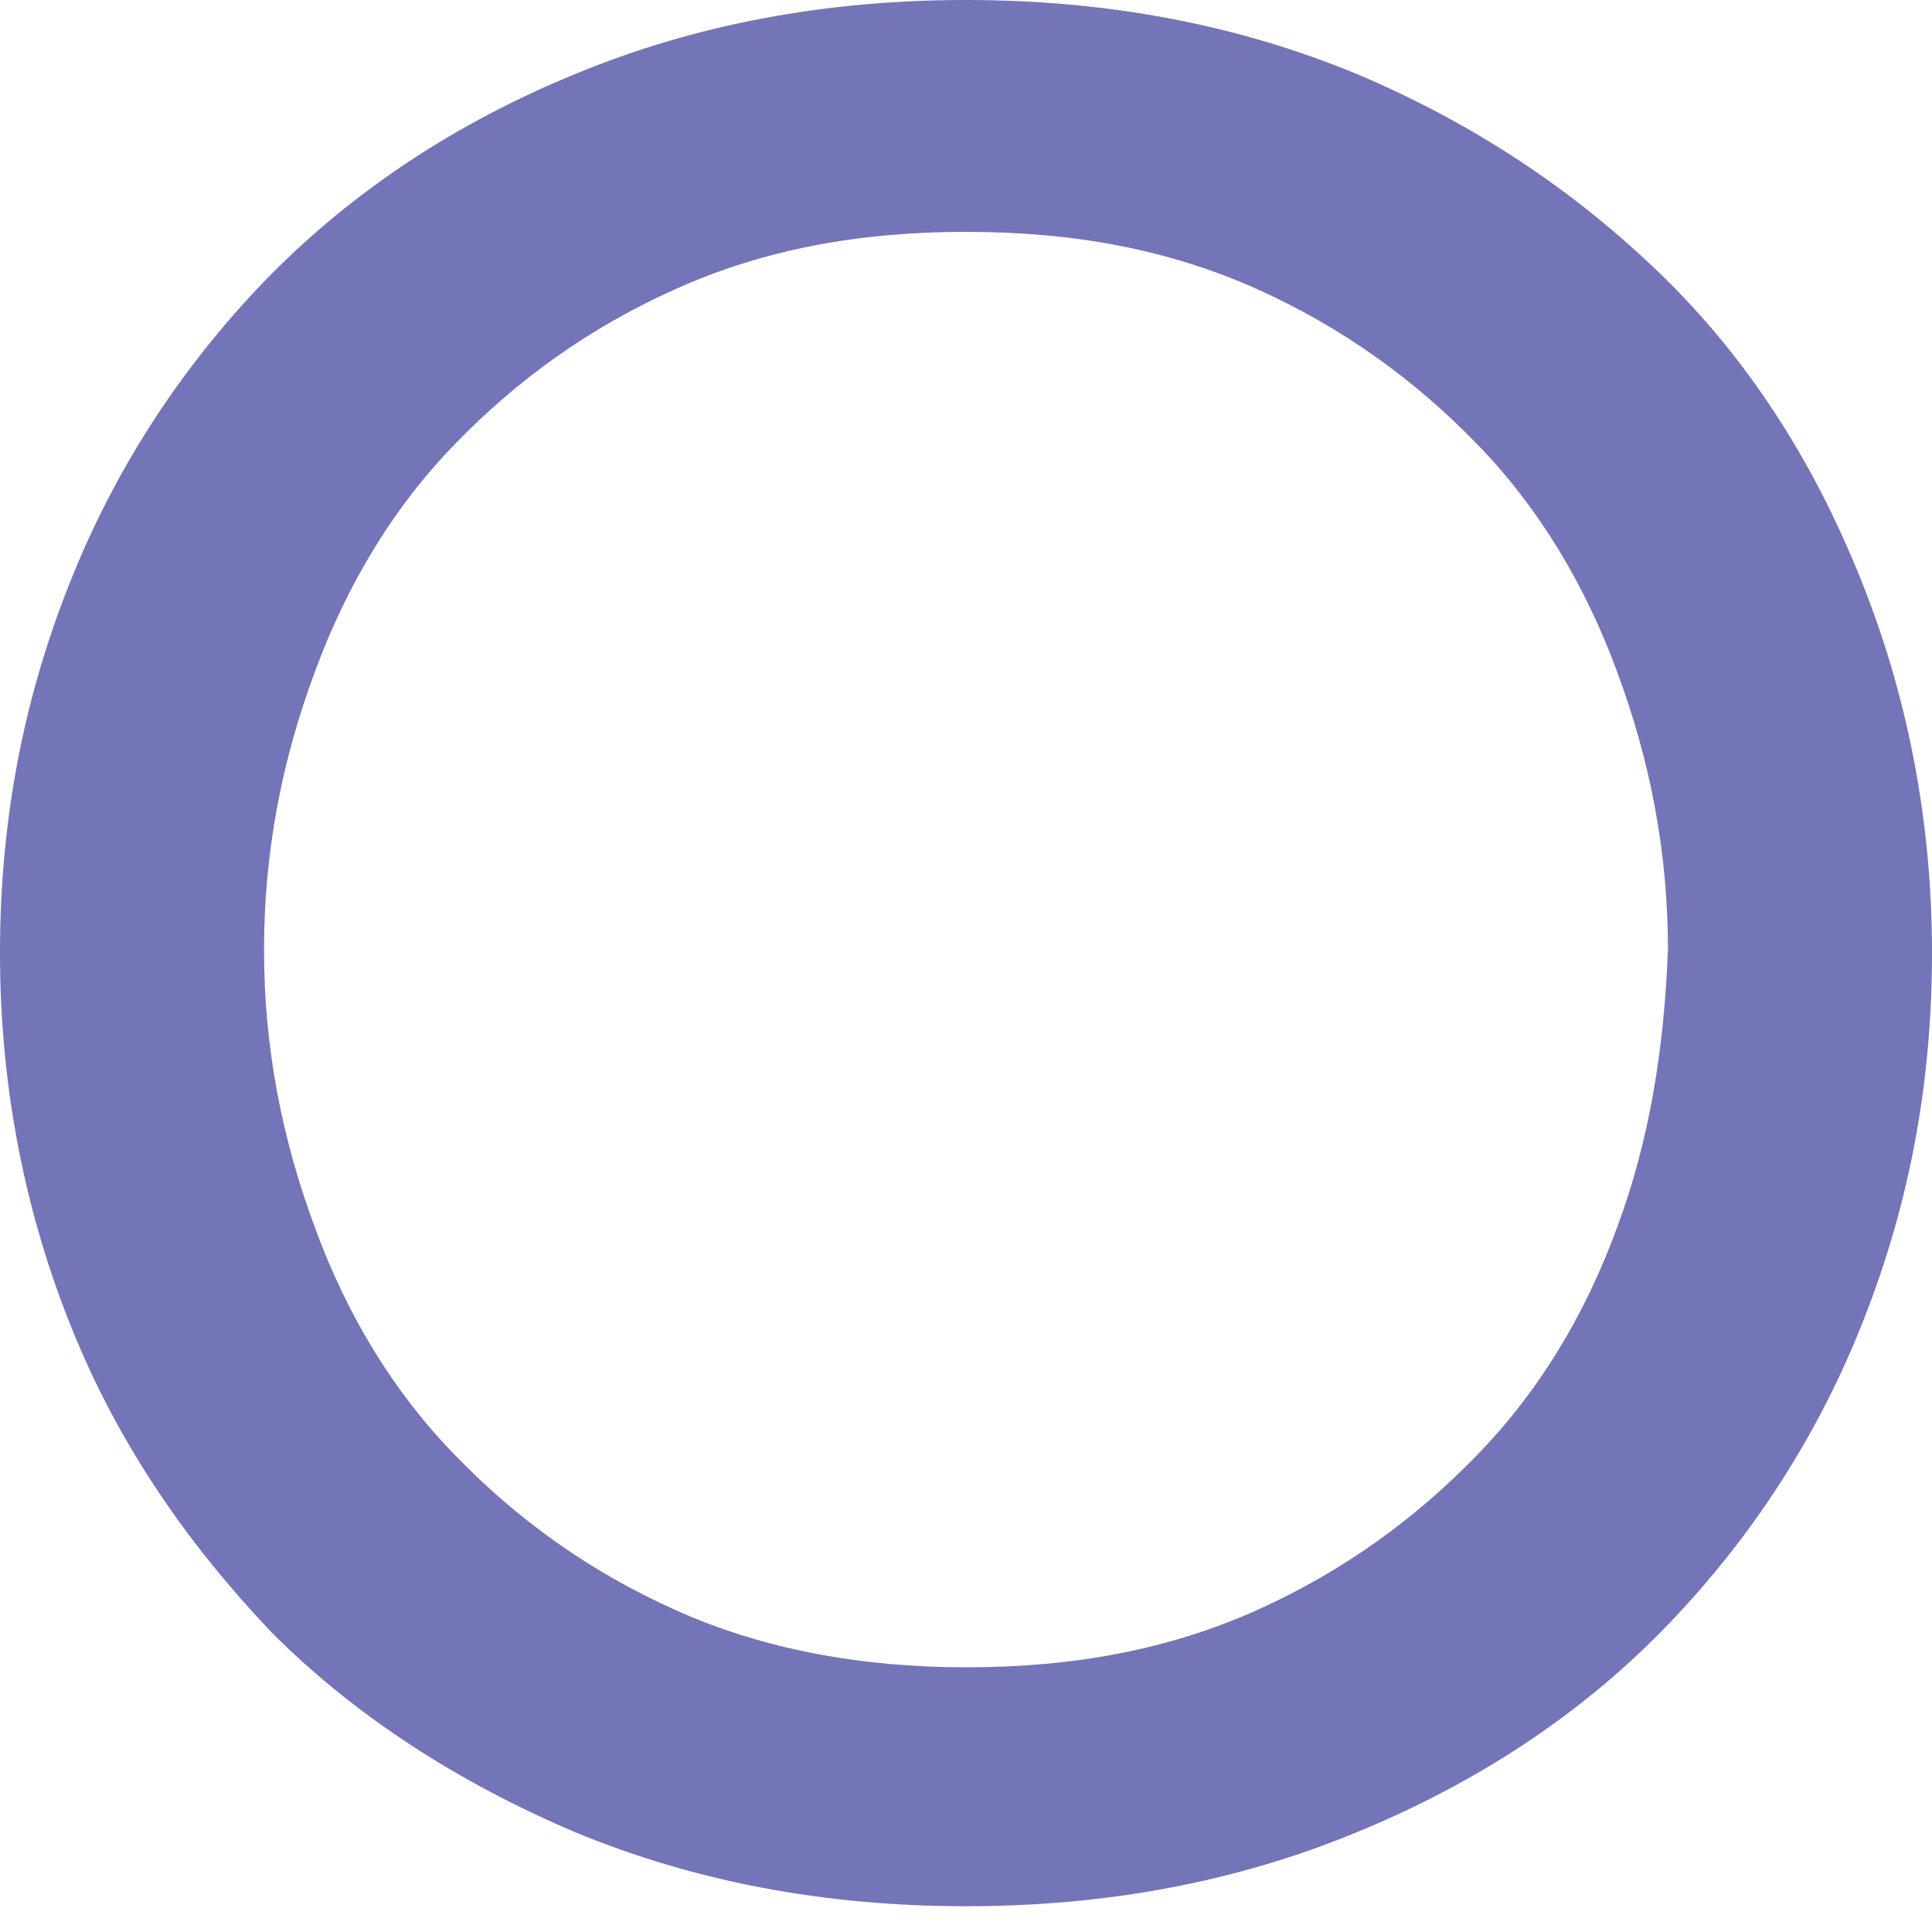 <svg width="3" height="3" viewBox="0 0 3 3" fill="none" xmlns="http://www.w3.org/2000/svg">
<path d="M2.579 0.426C2.444 0.295 2.287 0.191 2.107 0.115C1.921 0.038 1.719 0 1.5 0C1.281 0 1.079 0.038 0.893 0.115C0.708 0.191 0.551 0.295 0.421 0.426C0.292 0.557 0.185 0.715 0.112 0.896C0.039 1.076 0 1.267 0 1.48C0 1.688 0.039 1.884 0.112 2.064C0.185 2.245 0.292 2.398 0.421 2.534C0.551 2.665 0.714 2.769 0.893 2.845C1.079 2.922 1.281 2.96 1.5 2.96C1.719 2.96 1.921 2.922 2.107 2.845C2.292 2.769 2.45 2.665 2.579 2.534C2.708 2.403 2.815 2.245 2.888 2.064C2.961 1.884 3 1.693 3 1.48C3 1.272 2.961 1.076 2.888 0.896C2.815 0.715 2.714 0.557 2.579 0.426ZM2.511 1.906C2.461 2.043 2.388 2.163 2.292 2.261C2.197 2.359 2.084 2.441 1.95 2.501C1.815 2.561 1.669 2.589 1.5 2.589C1.337 2.589 1.185 2.561 1.051 2.501C0.916 2.441 0.803 2.359 0.708 2.261C0.612 2.163 0.539 2.043 0.489 1.906C0.438 1.769 0.41 1.627 0.41 1.475C0.41 1.322 0.438 1.18 0.489 1.043C0.539 0.907 0.612 0.786 0.708 0.688C0.803 0.59 0.916 0.508 1.051 0.448C1.185 0.388 1.332 0.36 1.5 0.36C1.669 0.36 1.815 0.388 1.95 0.448C2.084 0.508 2.197 0.59 2.292 0.688C2.388 0.786 2.461 0.907 2.511 1.043C2.562 1.18 2.59 1.322 2.59 1.475C2.584 1.627 2.562 1.769 2.511 1.906Z" fill="#7474B8"/>
</svg>
